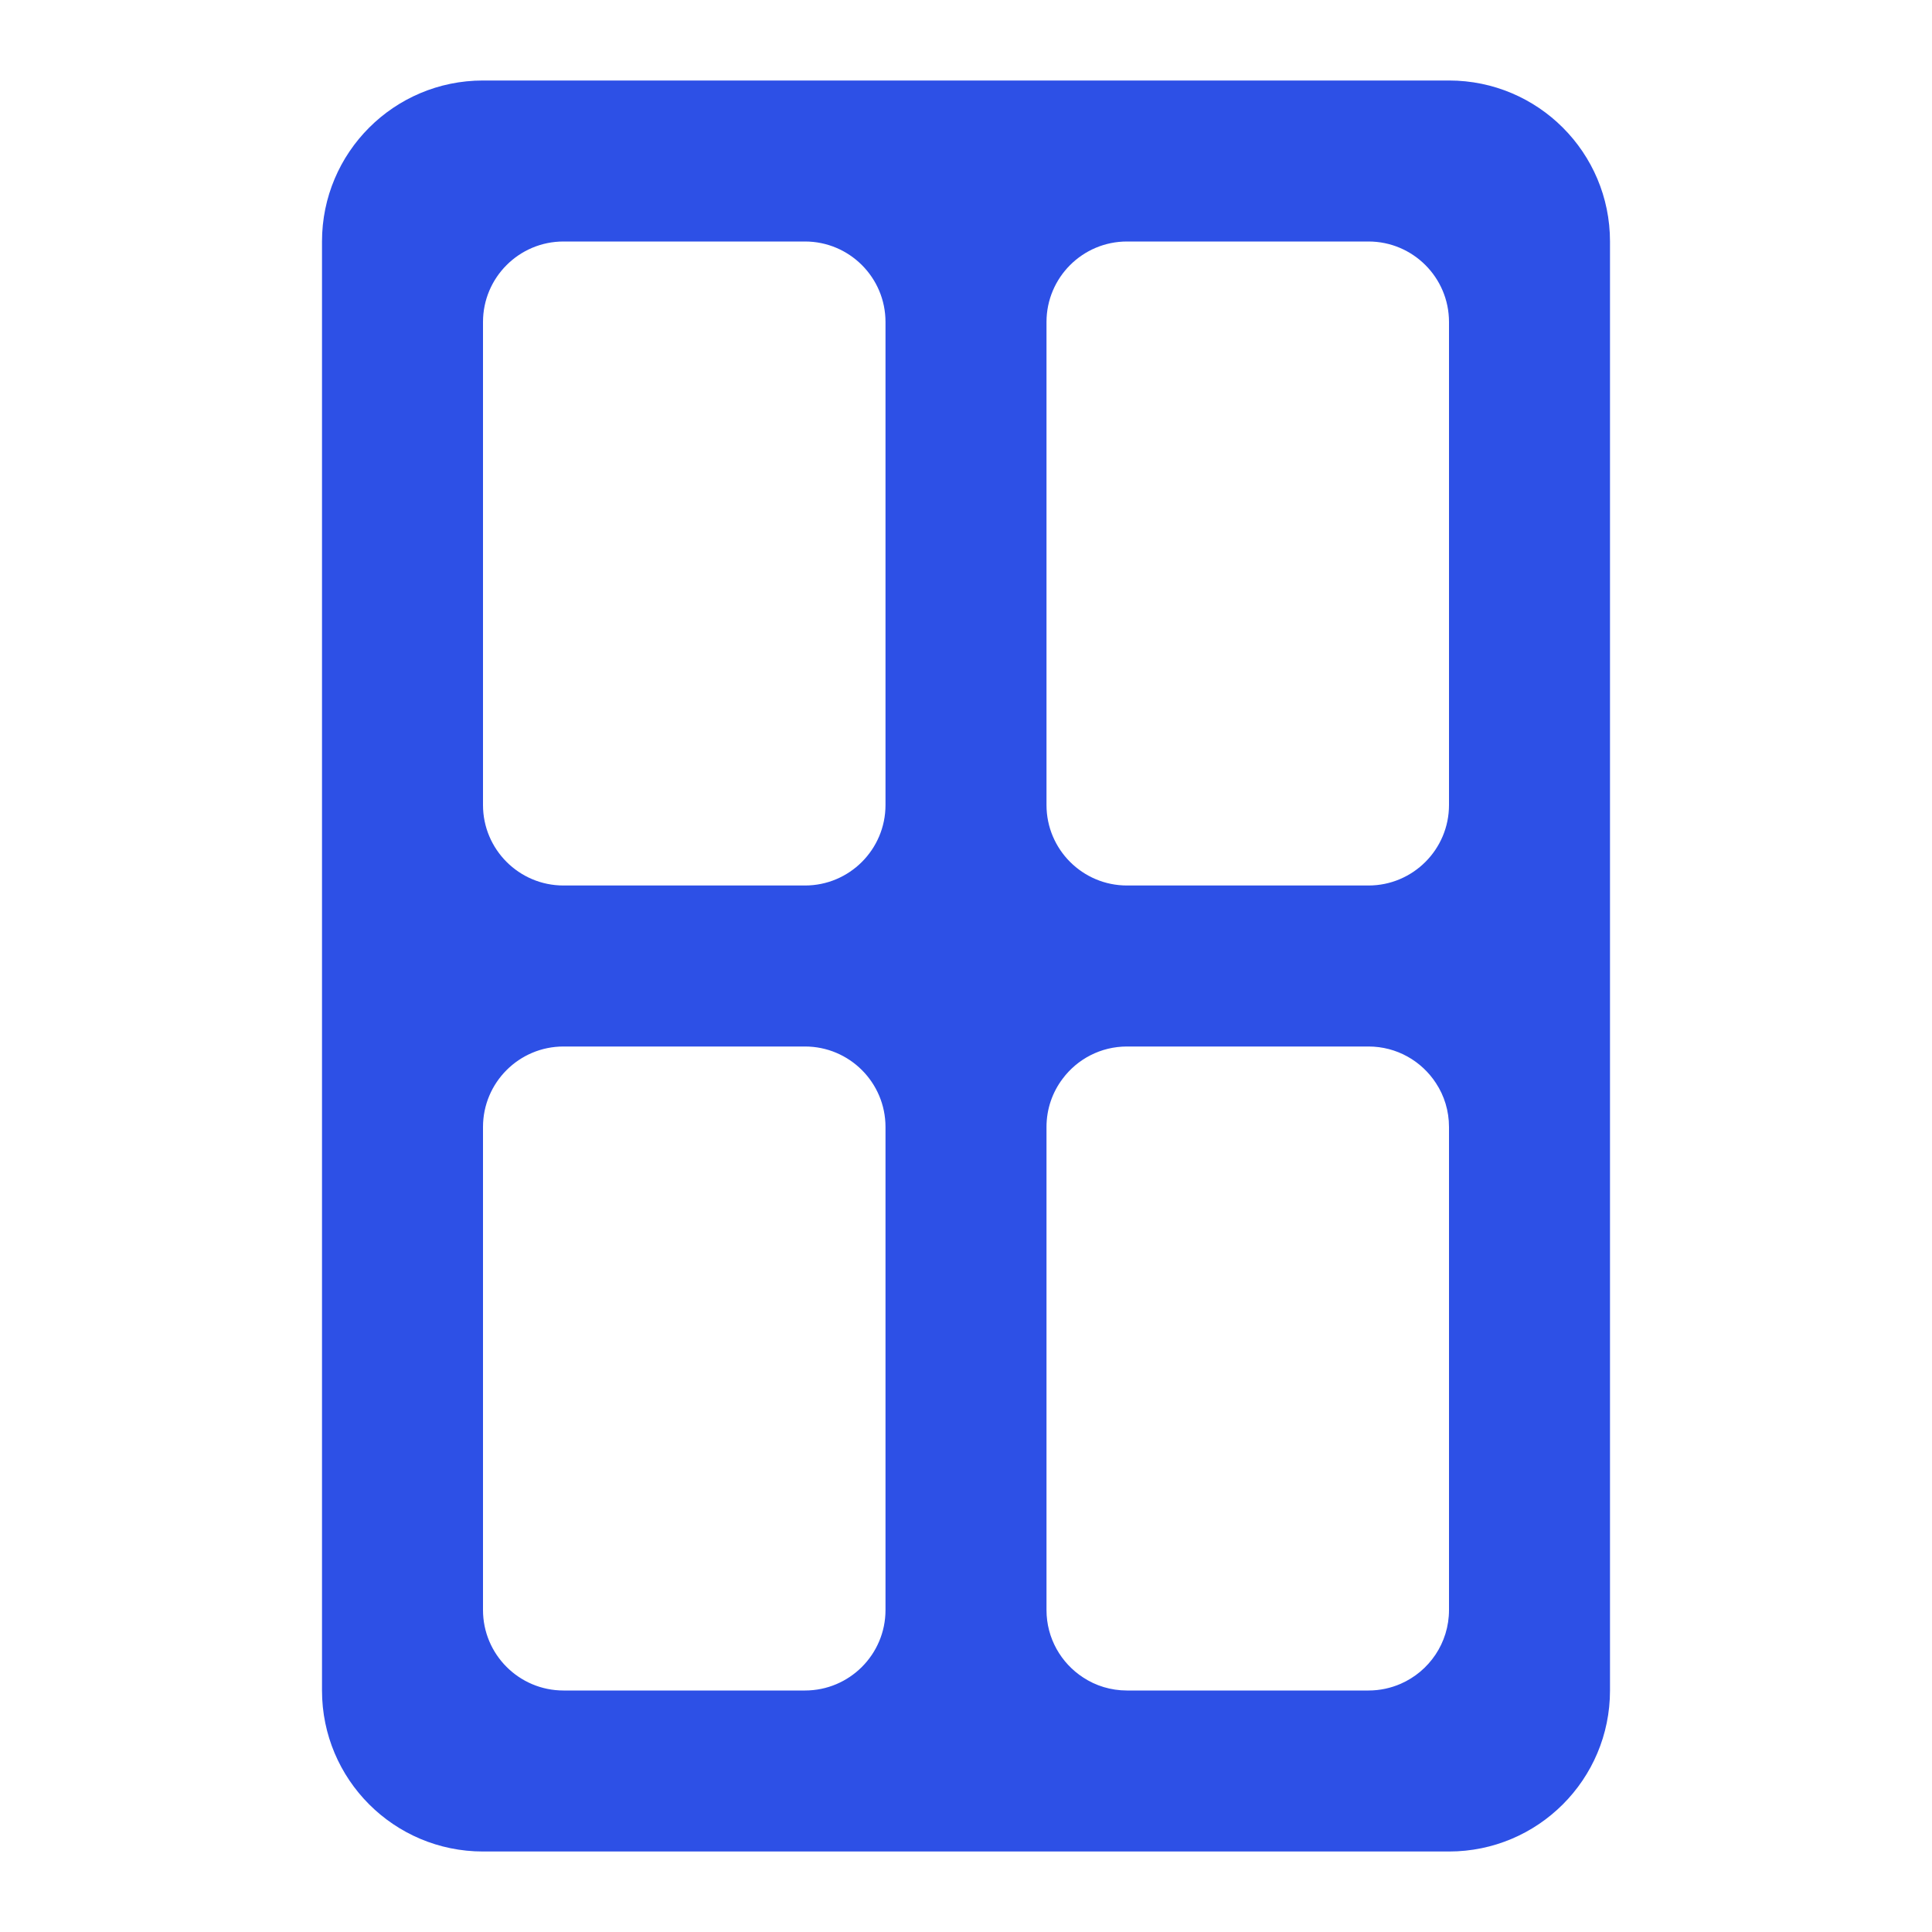 <svg width="24" height="24" viewBox="0 0 24 24" fill="none" xmlns="http://www.w3.org/2000/svg">
<path fill-rule="evenodd" clip-rule="evenodd" d="M6 1C4.895 1 4 1.895 4 3V21C4 22.105 4.895 23 6 23H18C19.105 23 20 22.105 20 21V3C20 1.895 19.105 1 18 1H6ZM14 3C13.448 3 13 3.448 13 4V10C13 10.552 13.448 11 14 11H17C17.552 11 18 10.552 18 10V4C18 3.448 17.552 3 17 3H14ZM17.838 13.455C17.66 13.181 17.351 13 17 13H14C13.673 13 13.382 13.157 13.2 13.401C13.074 13.568 13 13.775 13 14V20C13 20.351 13.181 20.66 13.455 20.838C13.611 20.941 13.799 21 14 21H17C17.142 21 17.277 20.97 17.399 20.917C17.753 20.763 18 20.41 18 20V14C18 13.799 17.941 13.611 17.838 13.455ZM11 4C11 3.448 10.552 3 10 3H7C6.448 3 6 3.448 6 4V10C6 10.552 6.448 11 7 11H10C10.552 11 11 10.552 11 10V4ZM6 20C6 20.552 6.448 21 7 21H10C10.552 21 11 20.552 11 20V14C11 13.448 10.552 13 10 13H7C6.448 13 6 13.448 6 14V20Z" fill="#2D50E6"/>
</svg>
